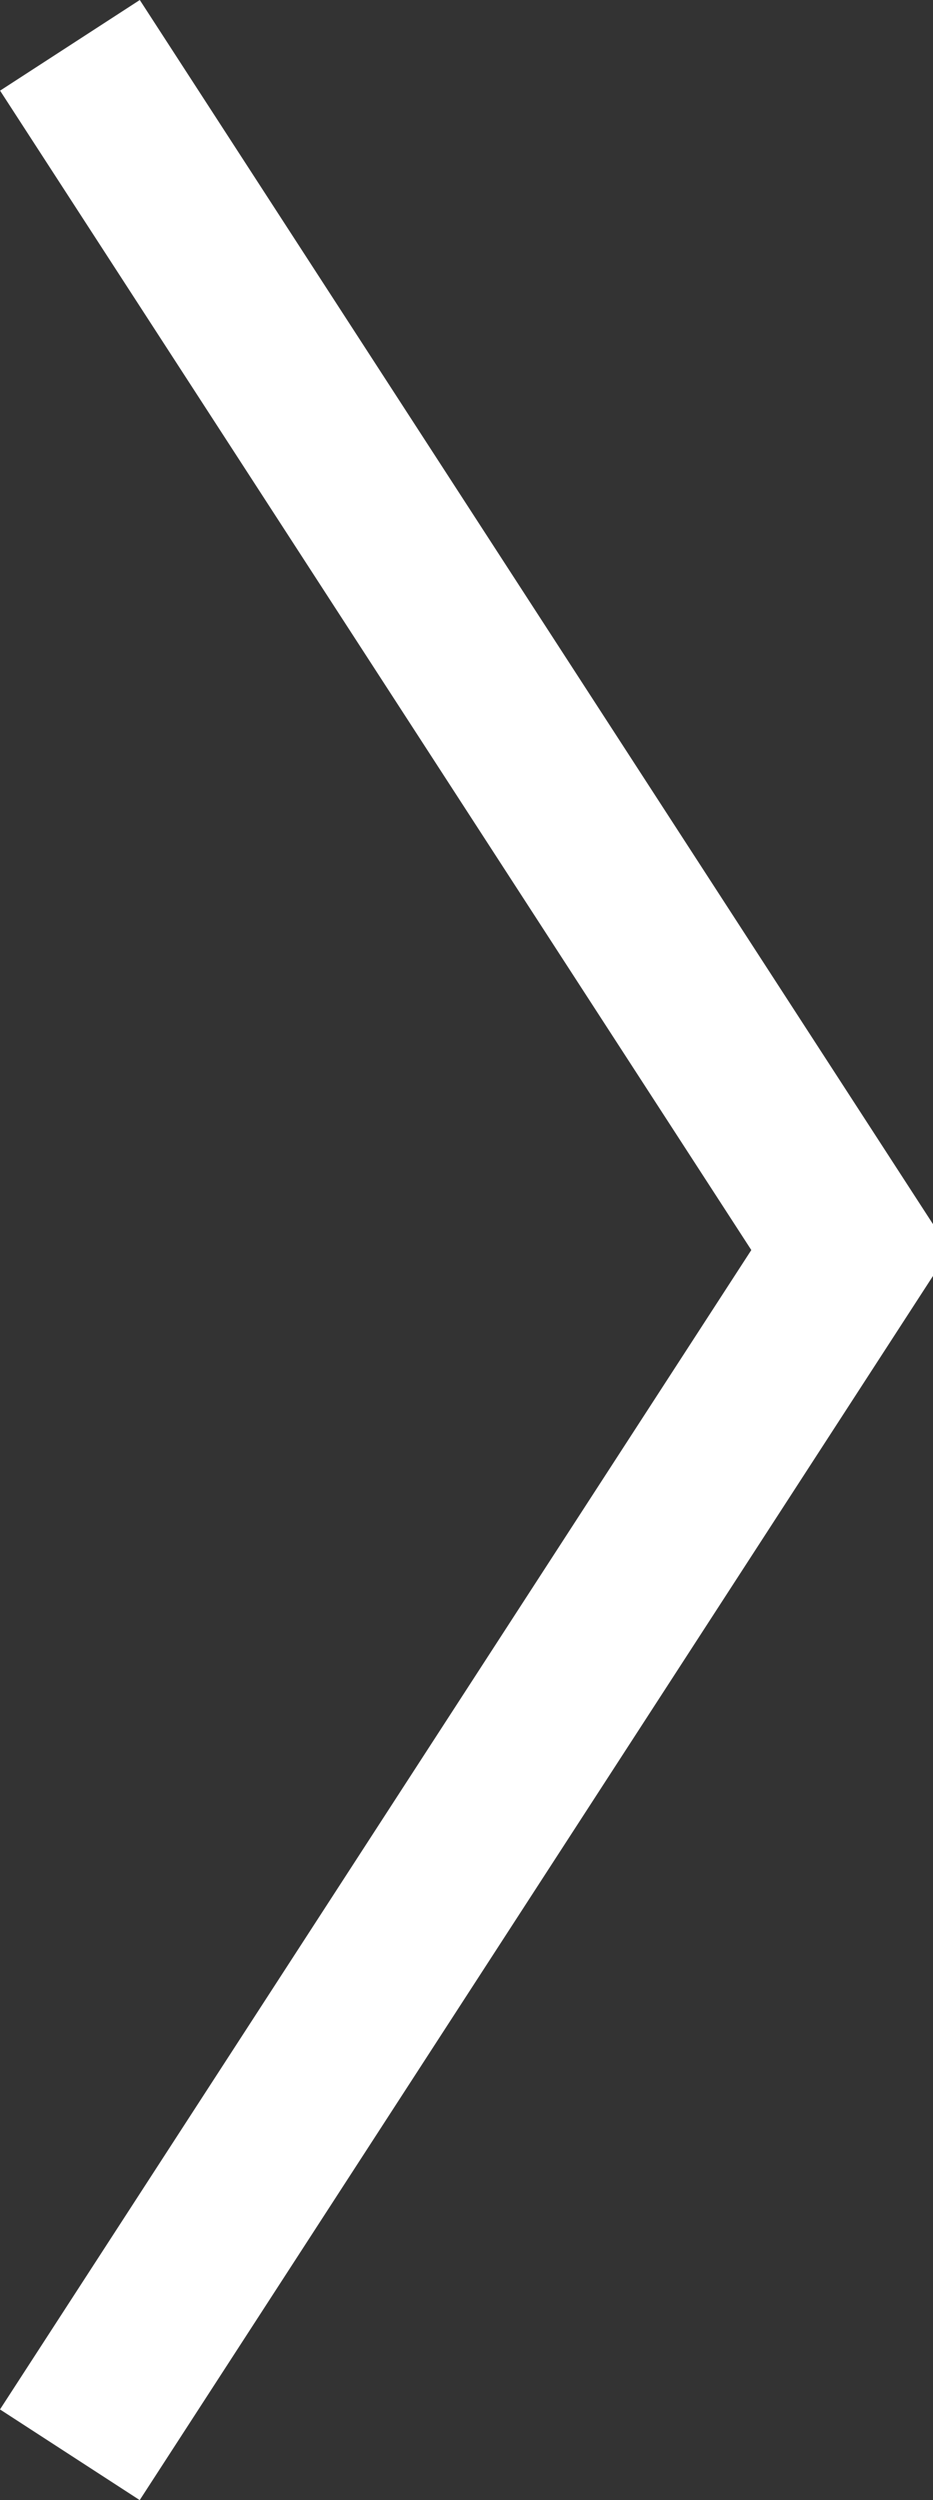 <?xml version="1.0" encoding="utf-8"?>
<!-- Generator: Adobe Illustrator 16.0.0, SVG Export Plug-In . SVG Version: 6.00 Build 0)  -->
<!DOCTYPE svg PUBLIC "-//W3C//DTD SVG 1.1//EN" "http://www.w3.org/Graphics/SVG/1.1/DTD/svg11.dtd">
<svg version="1.1" id="Layer_1" xmlns="http://www.w3.org/2000/svg" xmlns:xlink="http://www.w3.org/1999/xlink" x="0px" y="0px"
	 width="364.22px" height="975.275px" viewBox="0 0 364.22 975.275" enable-background="new 0 0 364.22 975.275"
	 xml:space="preserve">
<rect x="0" y="0" width="364.22" height="975.275" fill="#333333" stroke="none"/>
<polygon fill="#FFFFFF" points="54.536,975.275 0,939.908 293.295,487.636 0.032,35.363 54.57,0 364.22,477.543 364.22,497.73 "/>
</svg>
